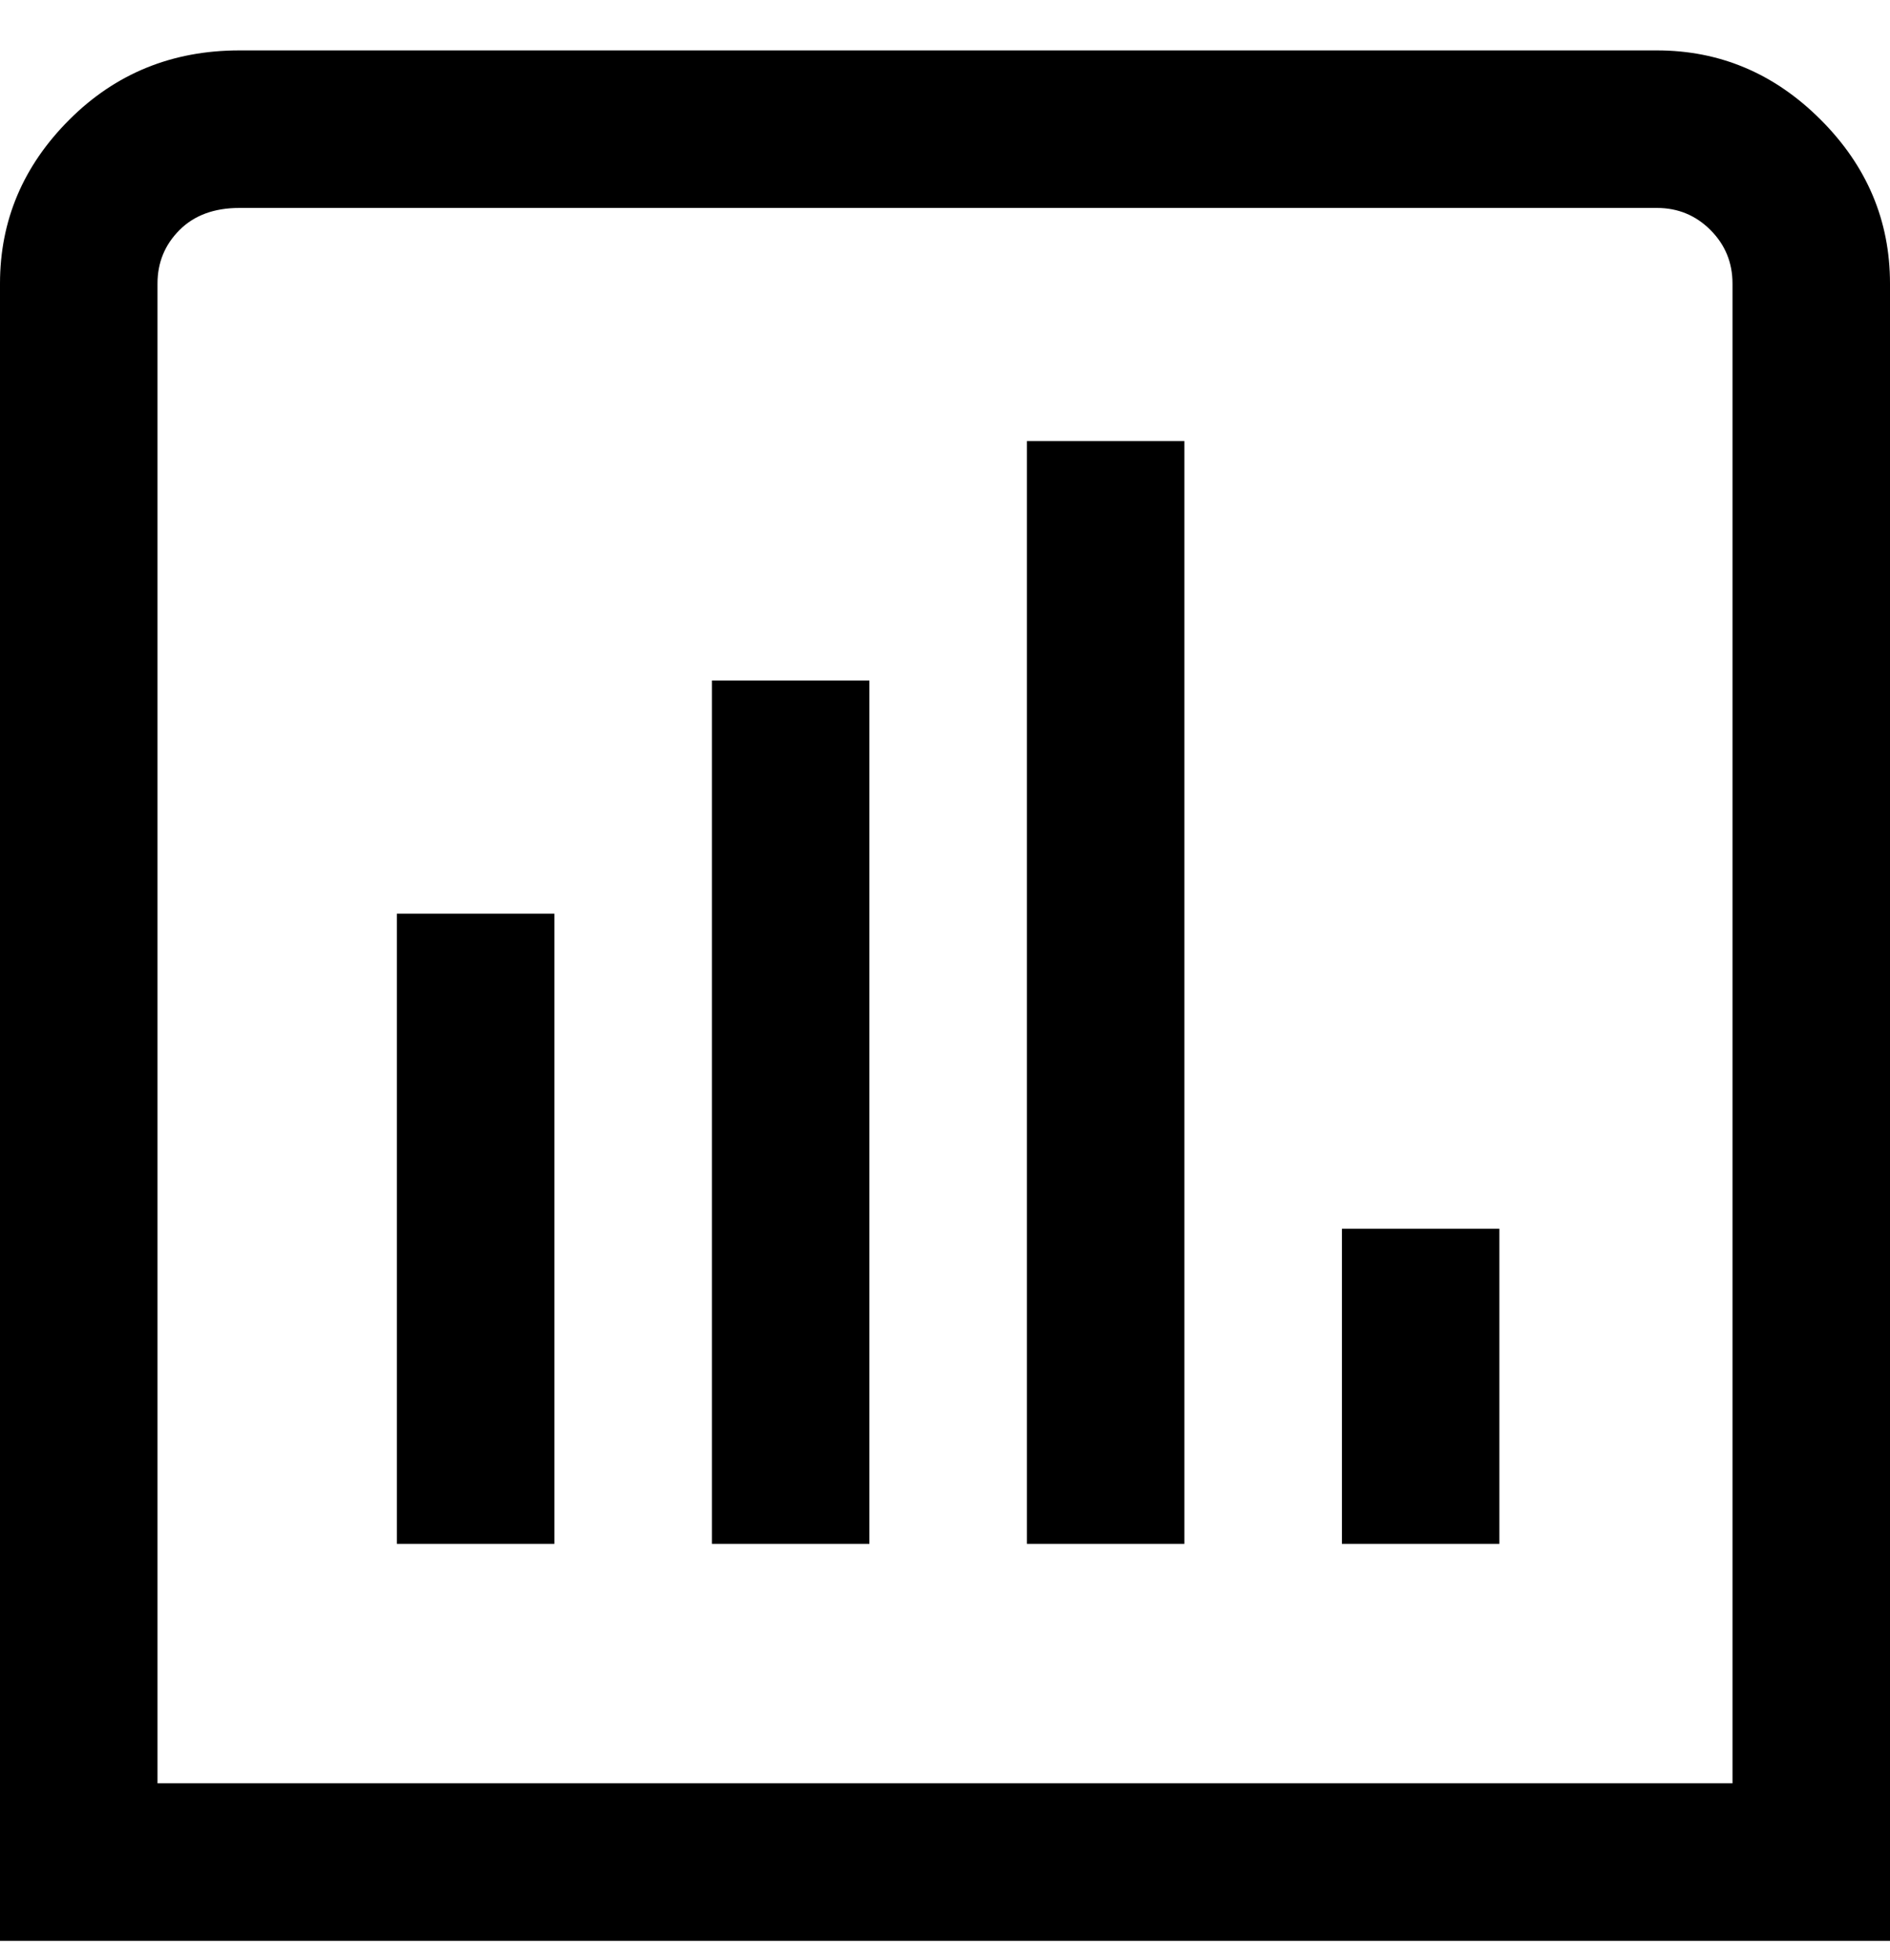 <svg viewBox="0 0 300 311" xmlns="http://www.w3.org/2000/svg"><path d="M263 8H38Q22 8 11 19T0 45v263h300V45q0-15-11-26T263 8zm12 275H25V45q0-5 3.5-8.5T38 33h225q5 0 8.5 3.5T275 45v238zM113 108h25v137h-25V108zm-50 37h25v100H63V145zm100-75h25v175h-25V70zm50 125h25v50h-25v-50z"/></svg>